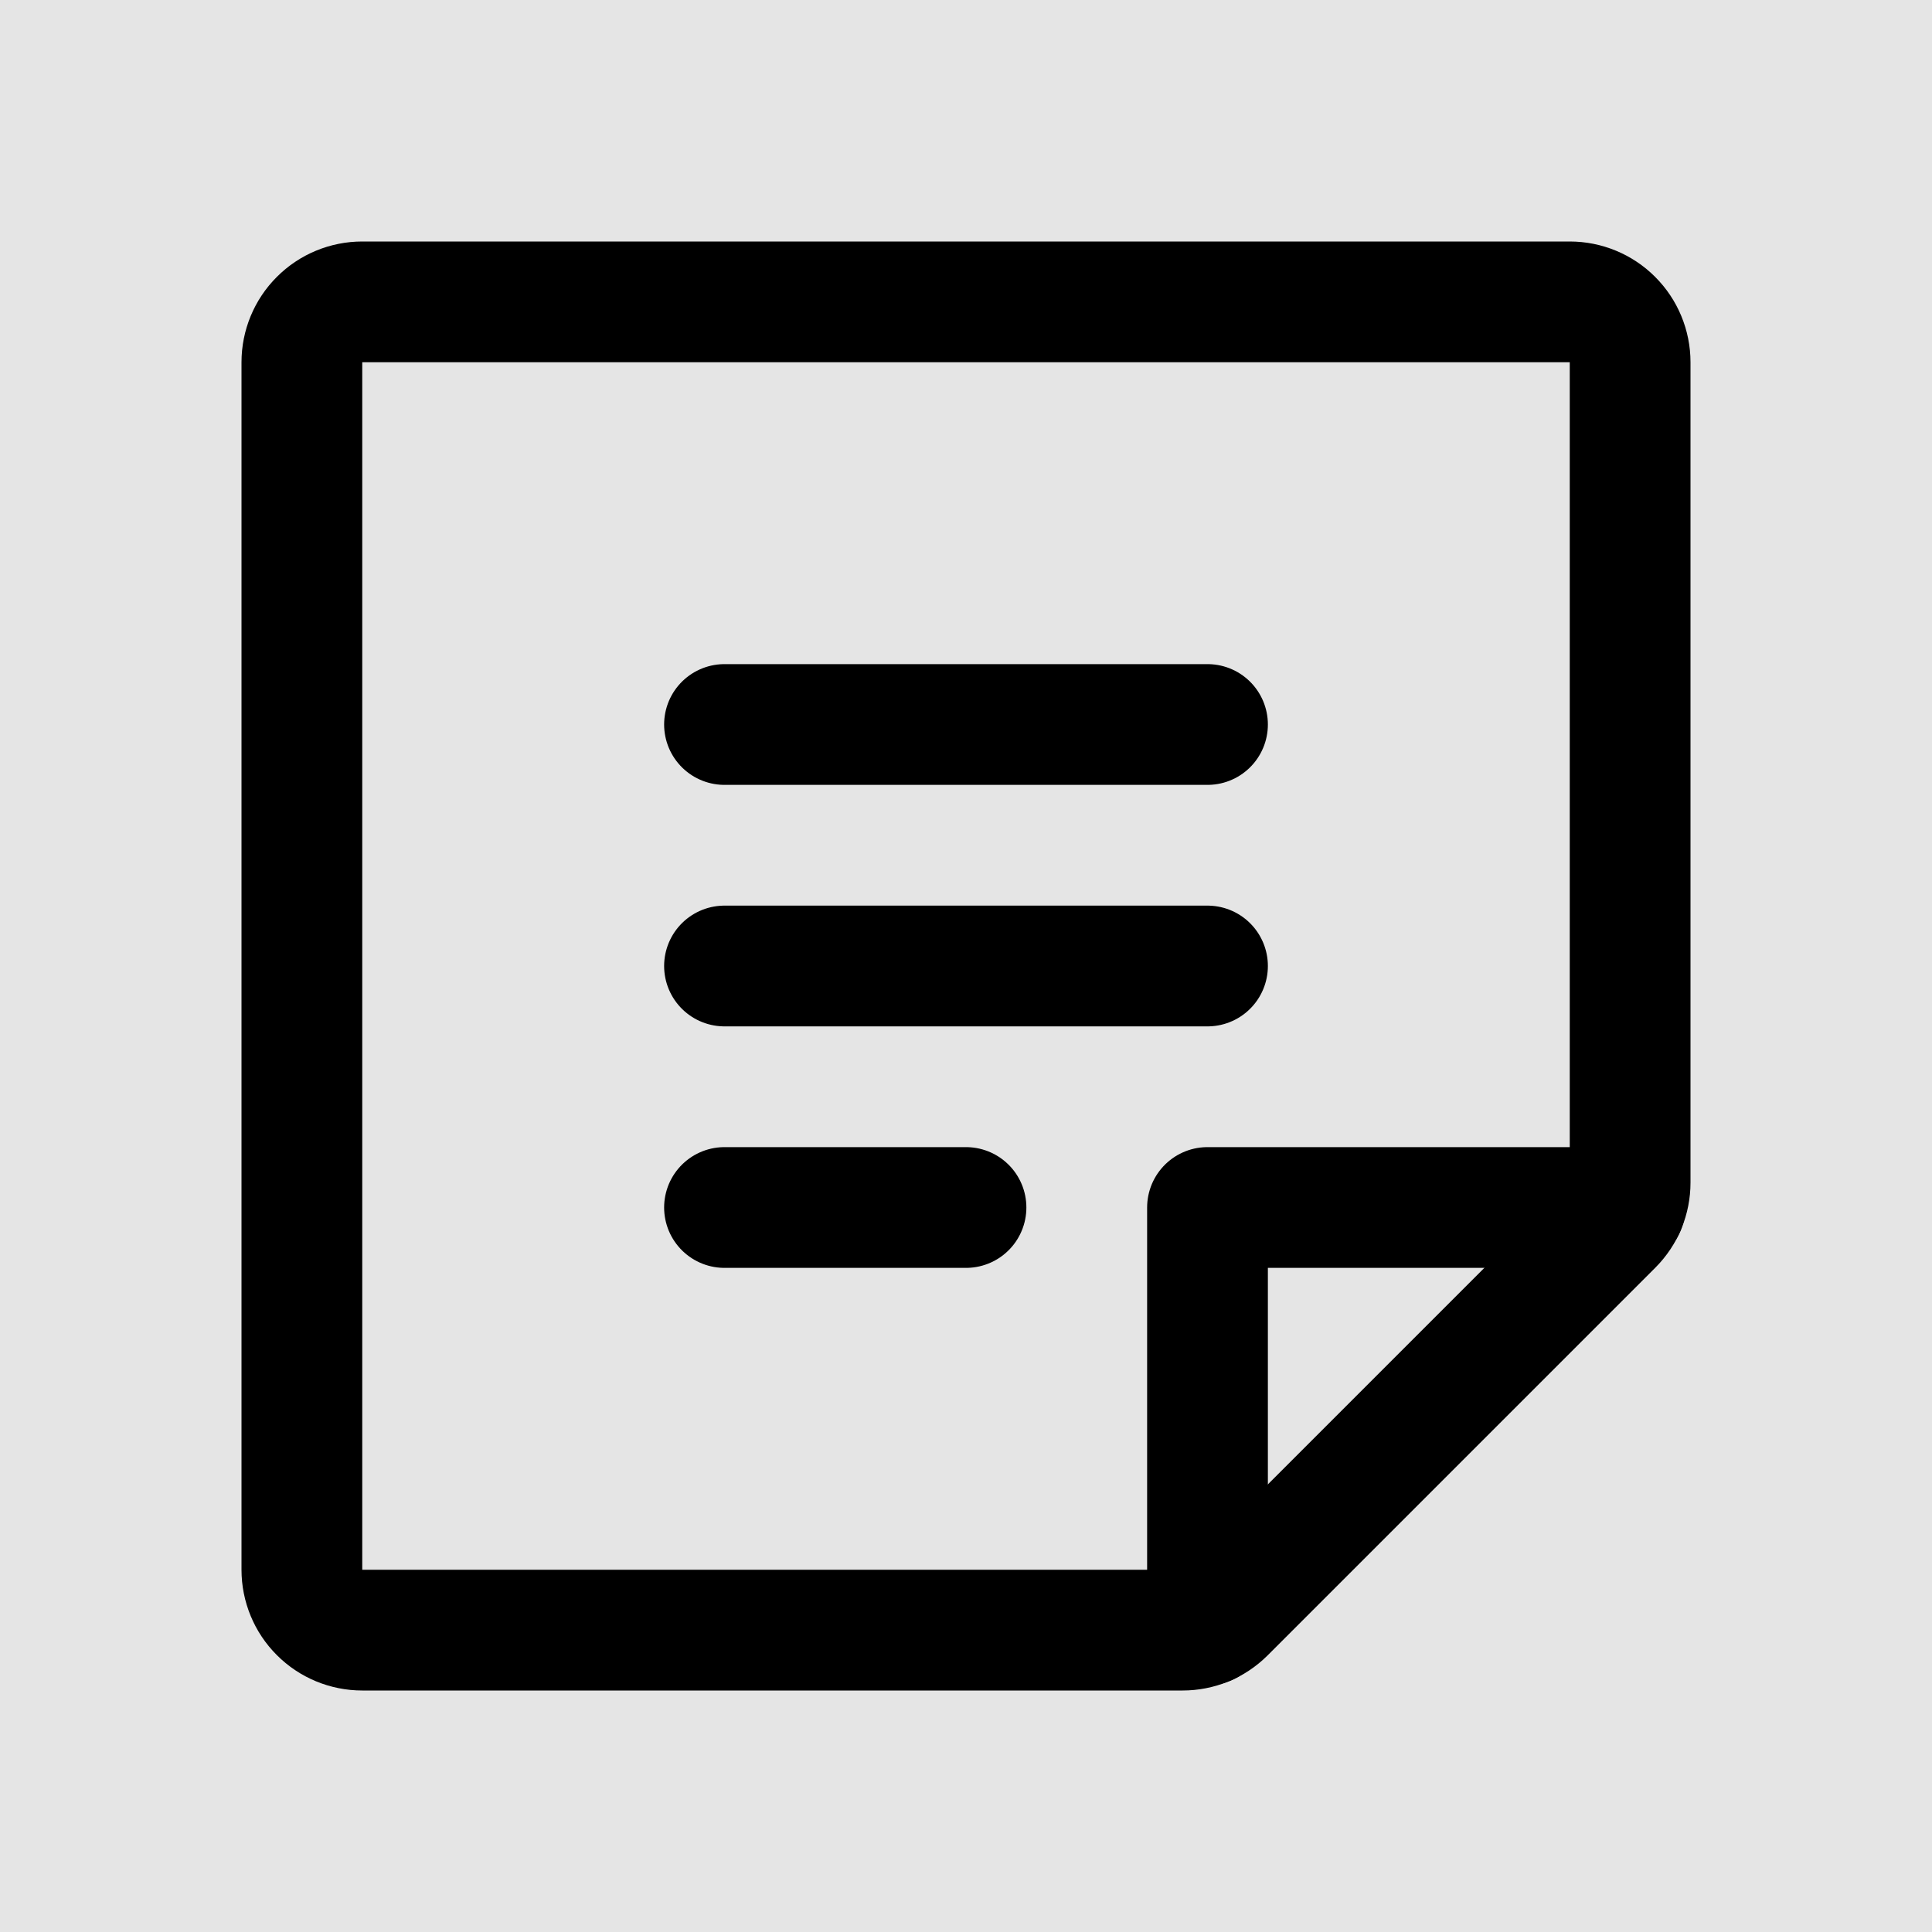 <svg width="32" height="32" viewBox="0 0 32 32" fill="none" xmlns="http://www.w3.org/2000/svg">
<rect width="32" height="32" fill="#E5E5E5"/>
<g id="Note">
<path id="Vector" d="M12 12H20" stroke="black" stroke-width="2" stroke-linecap="round" stroke-linejoin="round"/>
<path id="Vector_2" d="M12 16H20" stroke="black" stroke-width="2" stroke-linecap="round" stroke-linejoin="round"/>
<path id="Vector_3" d="M12 20H16" stroke="black" stroke-width="2" stroke-linecap="round" stroke-linejoin="round"/>
<path id="Vector_4" d="M19.587 27H6C5.735 27 5.48 26.895 5.293 26.707C5.105 26.52 5 26.265 5 26V6C5 5.735 5.105 5.48 5.293 5.293C5.48 5.105 5.735 5 6 5H26C26.265 5 26.52 5.105 26.707 5.293C26.895 5.48 27 5.735 27 6V19.587C27 19.717 26.975 19.846 26.926 19.966C26.877 20.086 26.804 20.195 26.712 20.288L20.288 26.712C20.195 26.804 20.086 26.877 19.966 26.926C19.846 26.975 19.717 27 19.587 27V27Z" stroke="black" stroke-width="2" stroke-linecap="round" stroke-linejoin="round"/>
<path id="Vector_5" d="M26.913 20H20V26.913" stroke="black" stroke-width="2" stroke-linecap="round" stroke-linejoin="round"/>
</g>
</svg>
